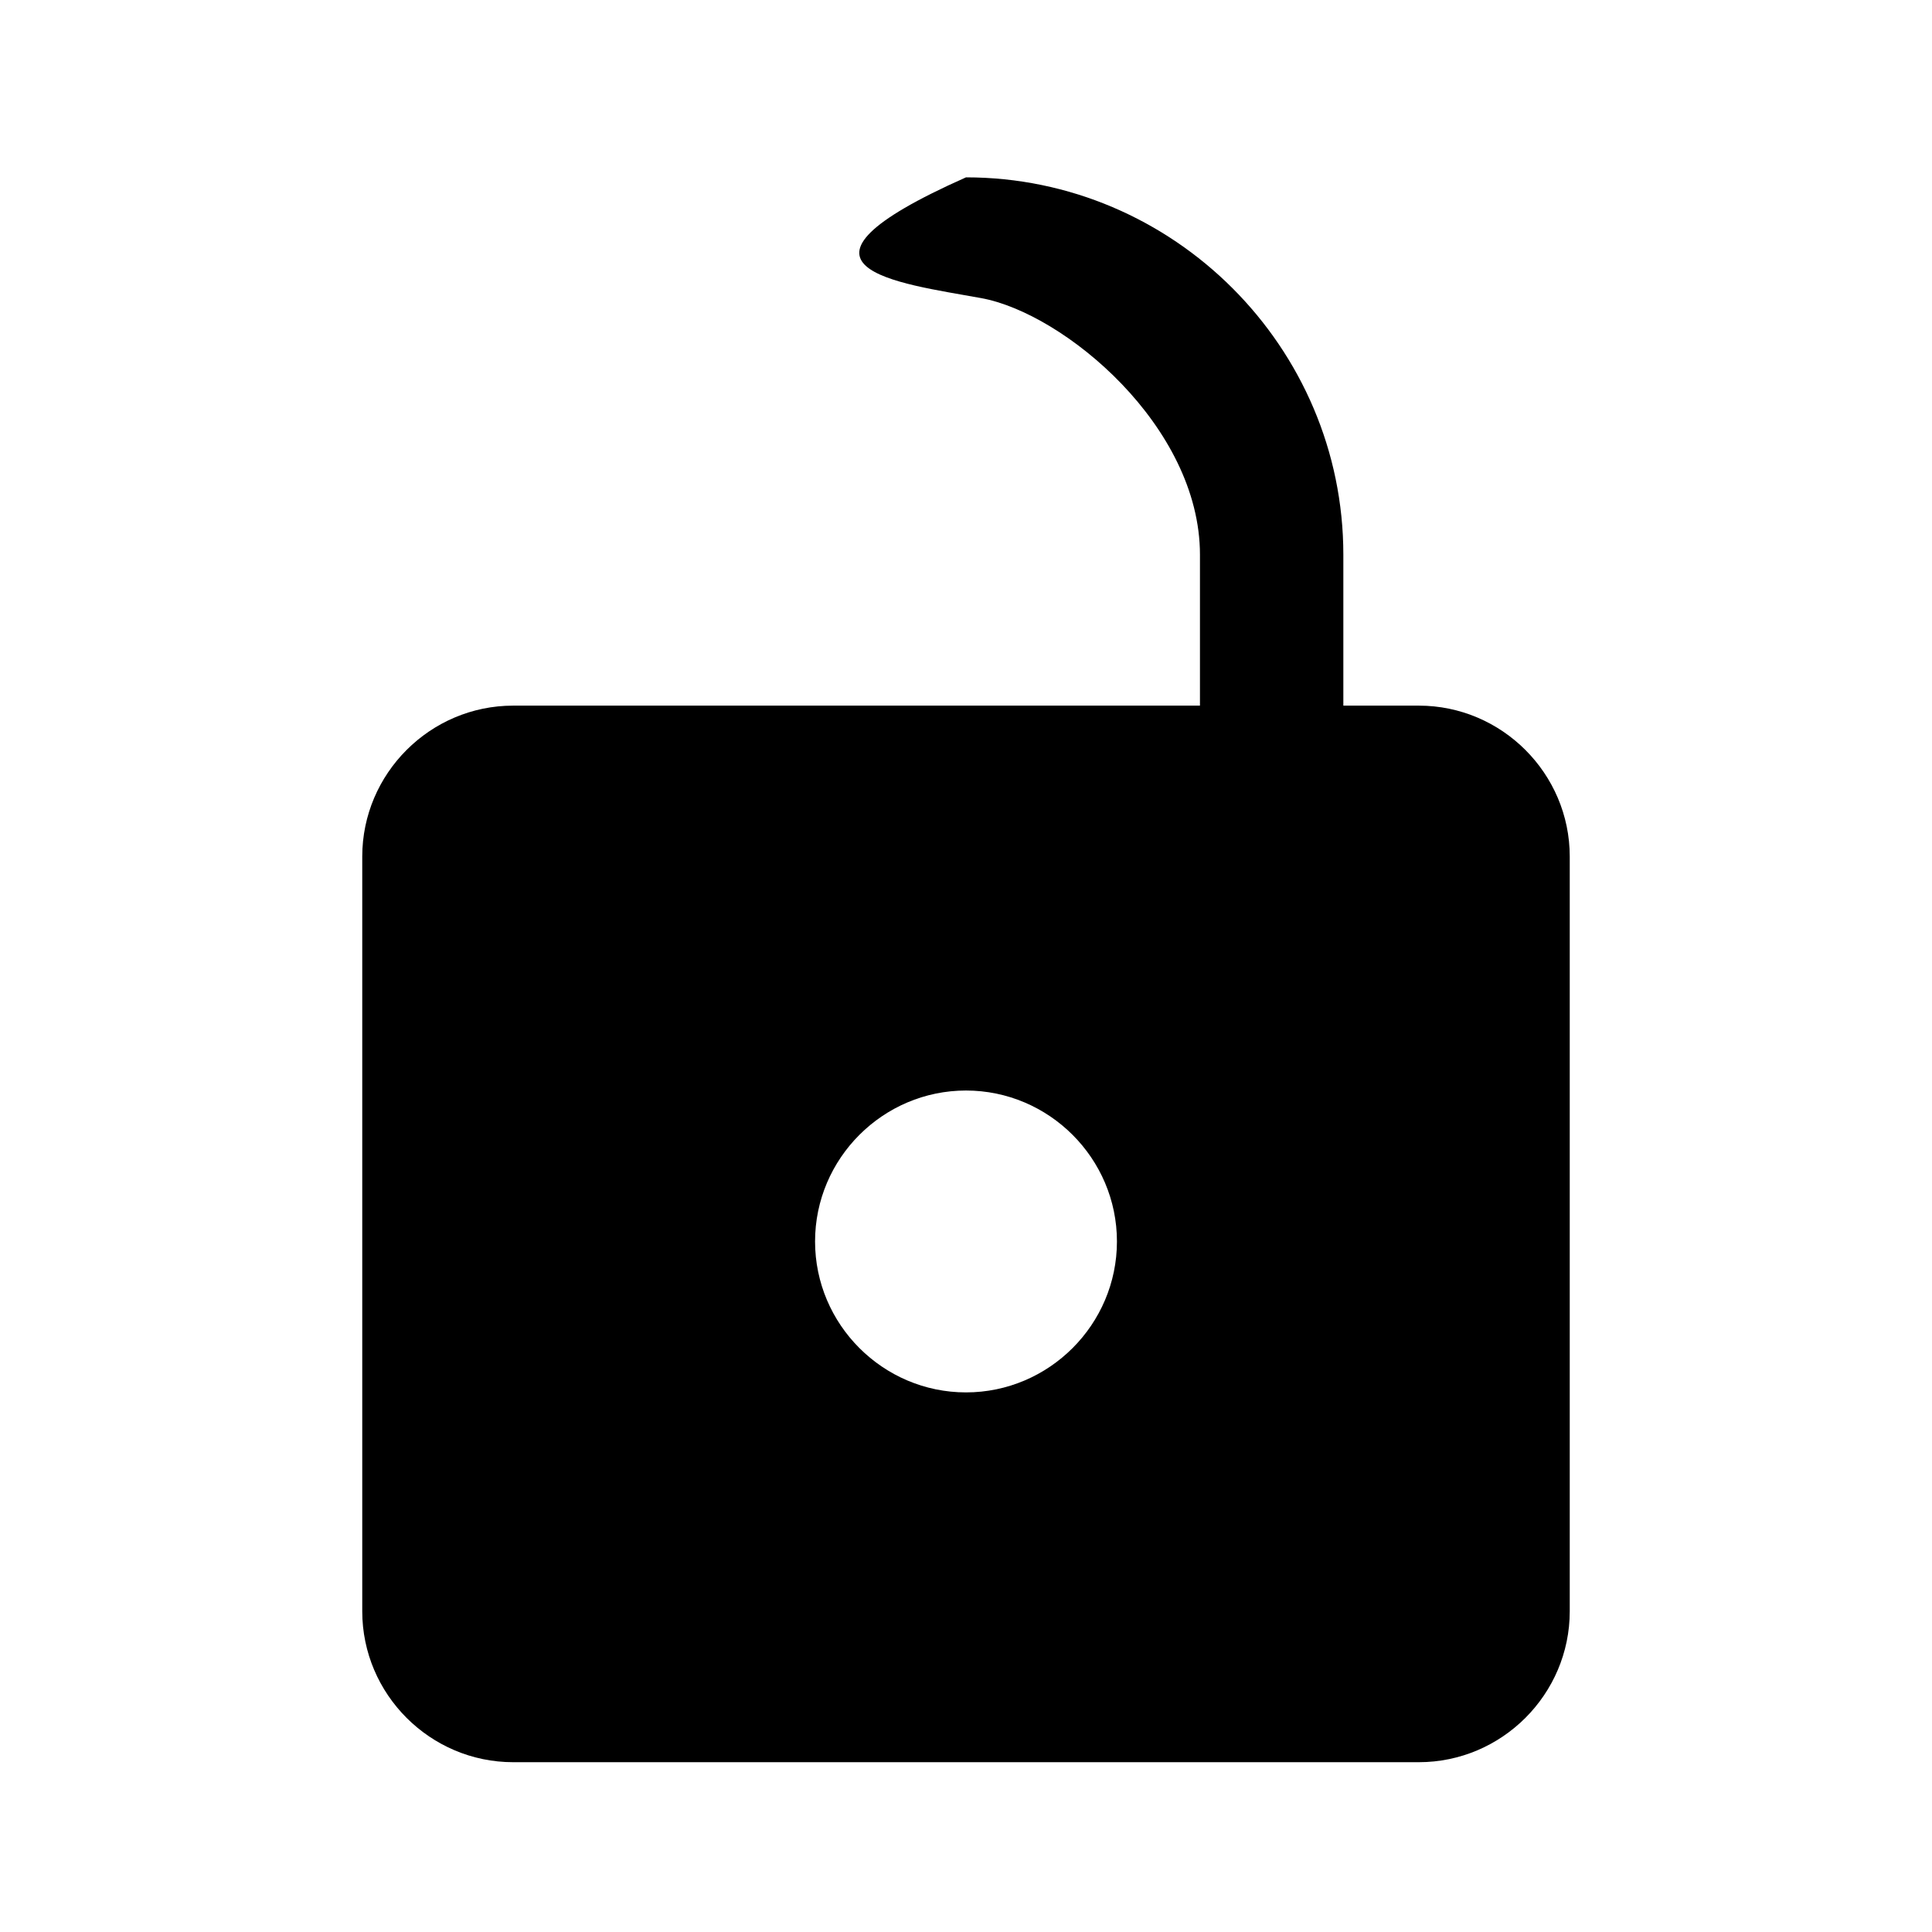 <svg viewBox="0 0 512 512" xmlns="http://www.w3.org/2000/svg"><path d="m376 187h-20v-40c0-55-45-100-100-100-54.002 23.996-17.999 27.998 4 31.998s58.002 33.998 58.002 68.002h-.002v40h-182c-22.002 0-40 17.998-40 40v200c0 22.002 17.998 40 40 40h240c22.002 0 40-17.998 40-40v-200c0-22.002-17.998-40-40-40zm-120 182c-22.002 0-40-17.998-40-40s17.998-40 40-40 40 17.998 40 40-17.998 40-40 40z"/></svg>
